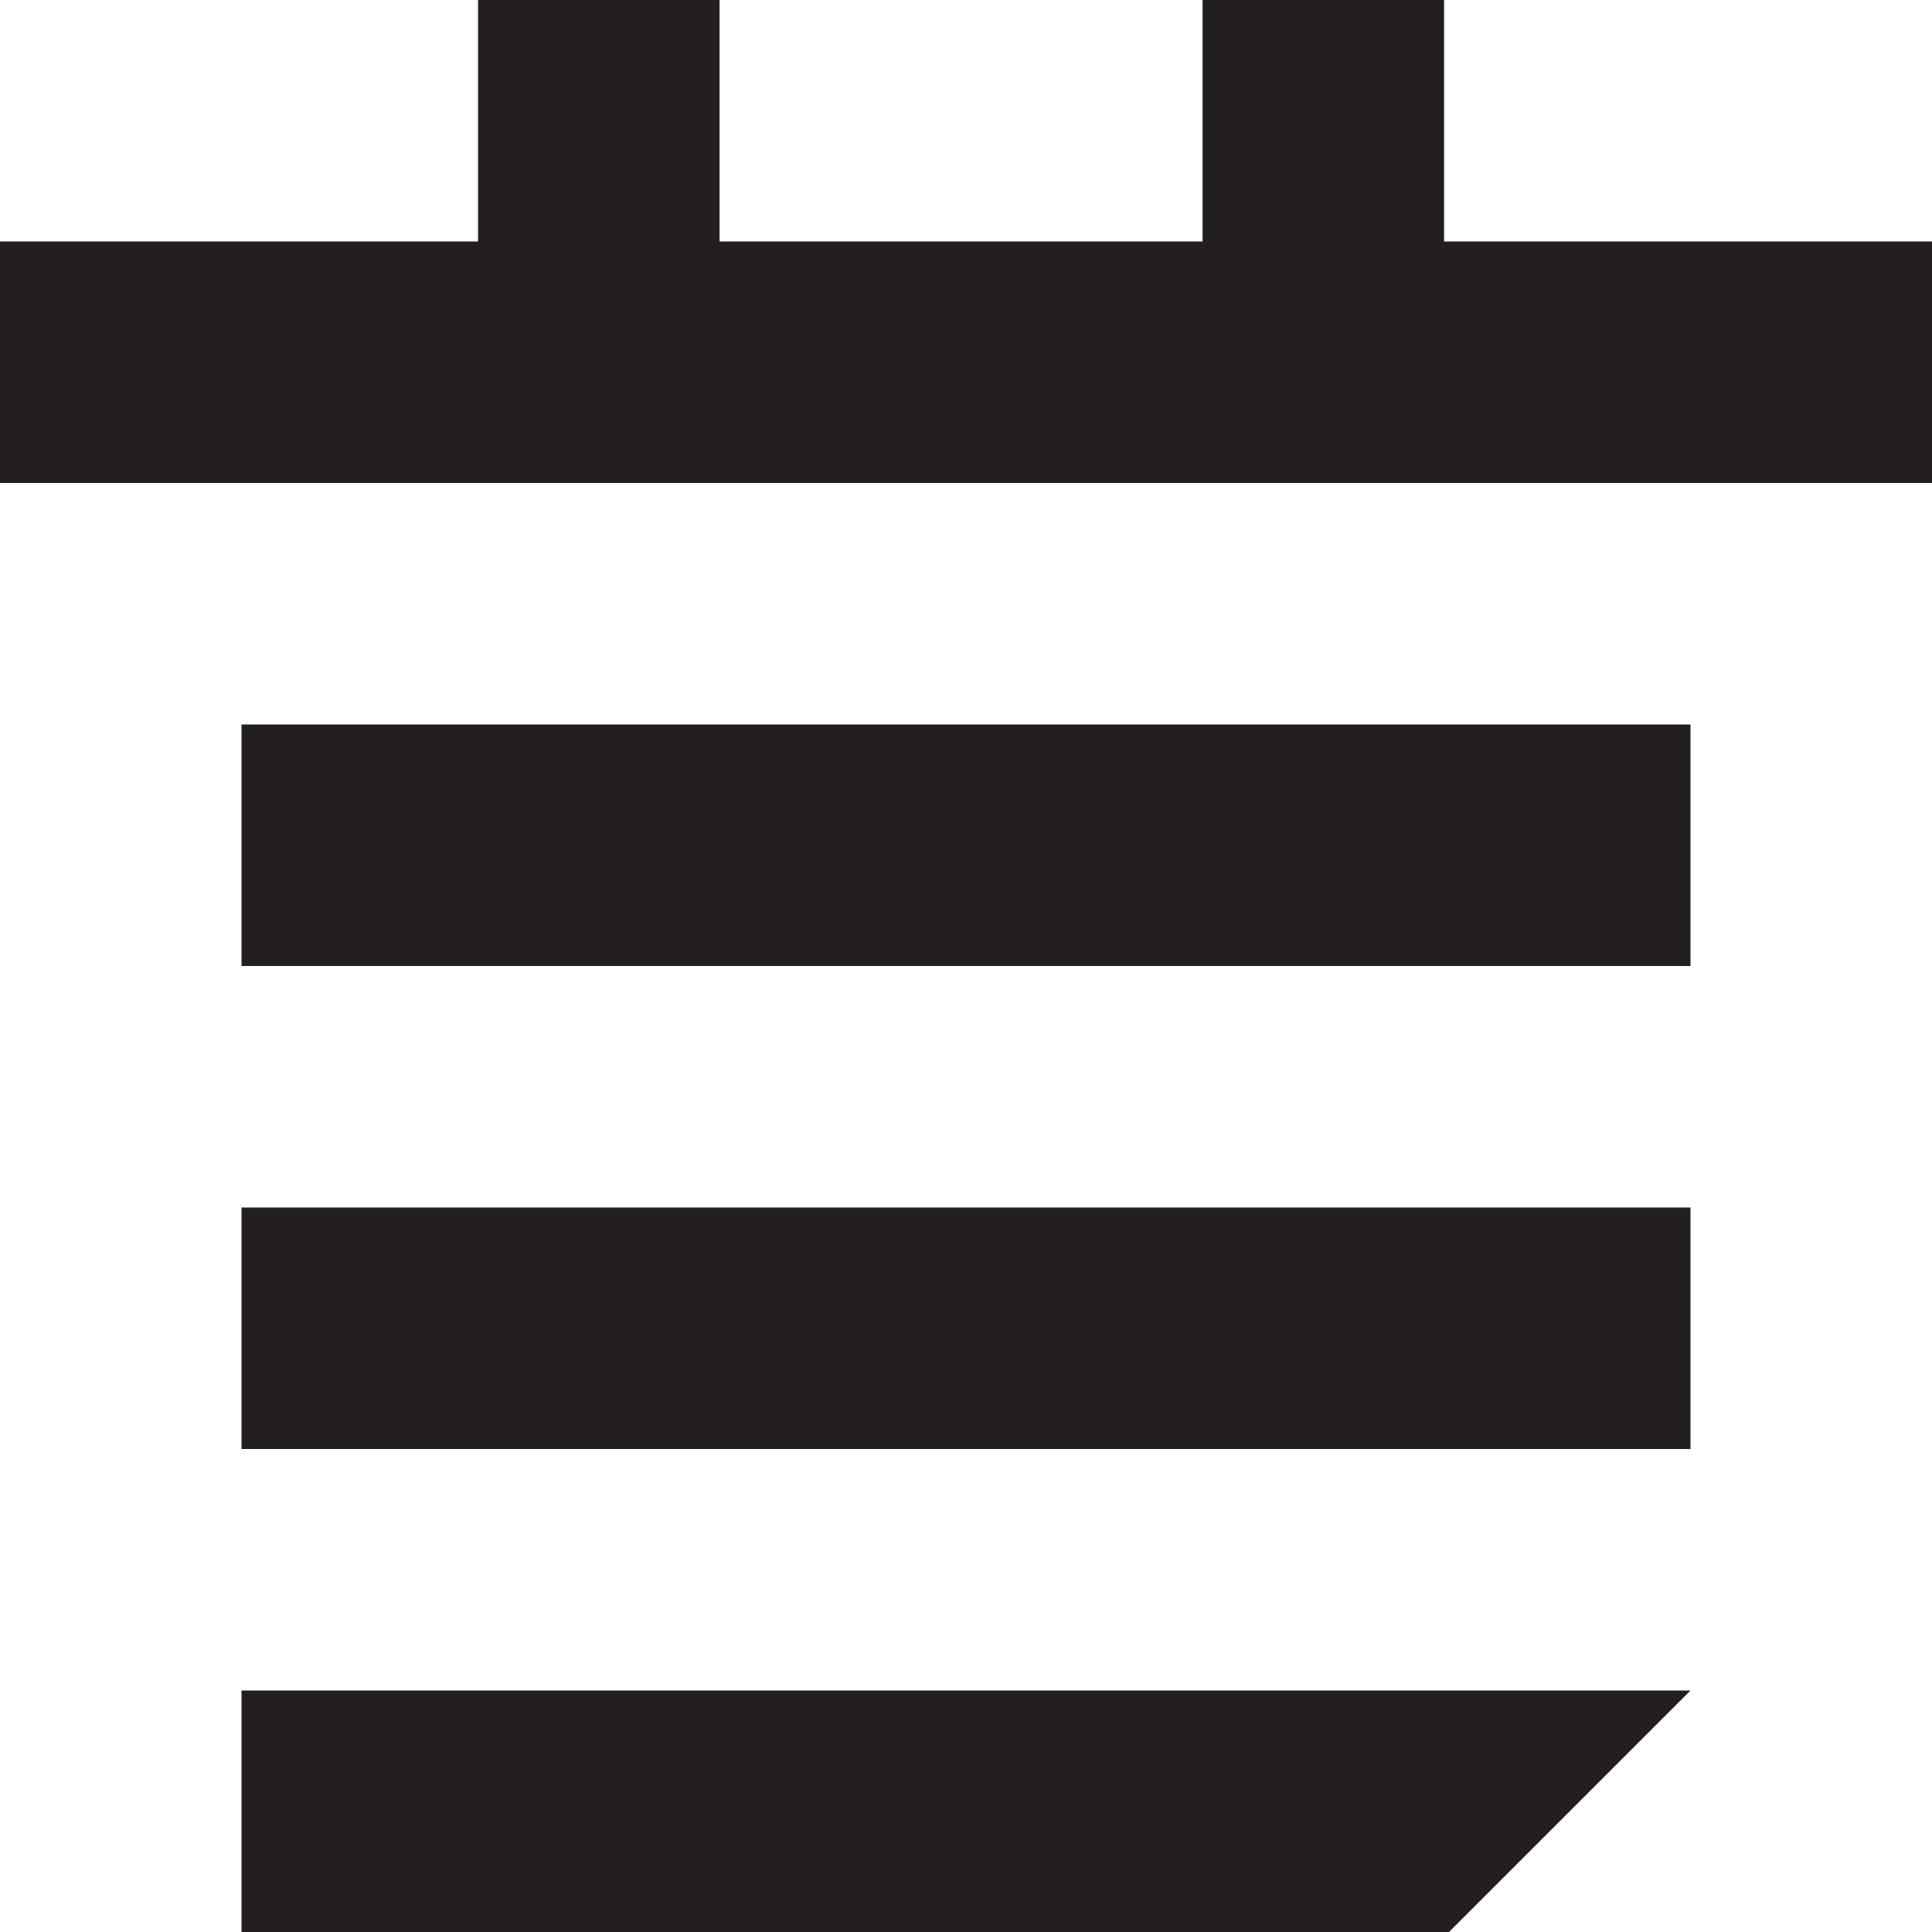<svg xmlns="http://www.w3.org/2000/svg" xmlns:xlink="http://www.w3.org/1999/xlink" id="Layer_1" width="32" height="32" x="0" y="0" enable-background="new 0 0 32 32" version="1.1" viewBox="0 0 32 32" xml:space="preserve"><g><polygon fill="#231F20" points="23.918 4 23.918 0 19.918 0 19.918 4 11.918 4 11.918 0 7.918 0 7.918 4 0 4 0 8 7.918 8 11.918 8 19.918 8 23.918 8 32 8 32 4"/><rect width="24" height="4" x="4" y="20" fill="#231F20"/><rect width="24" height="4" x="4" y="12" fill="#231F20"/><polygon fill="#231F20" points="24 32 4 32 4 28 28 28"/></g></svg>
